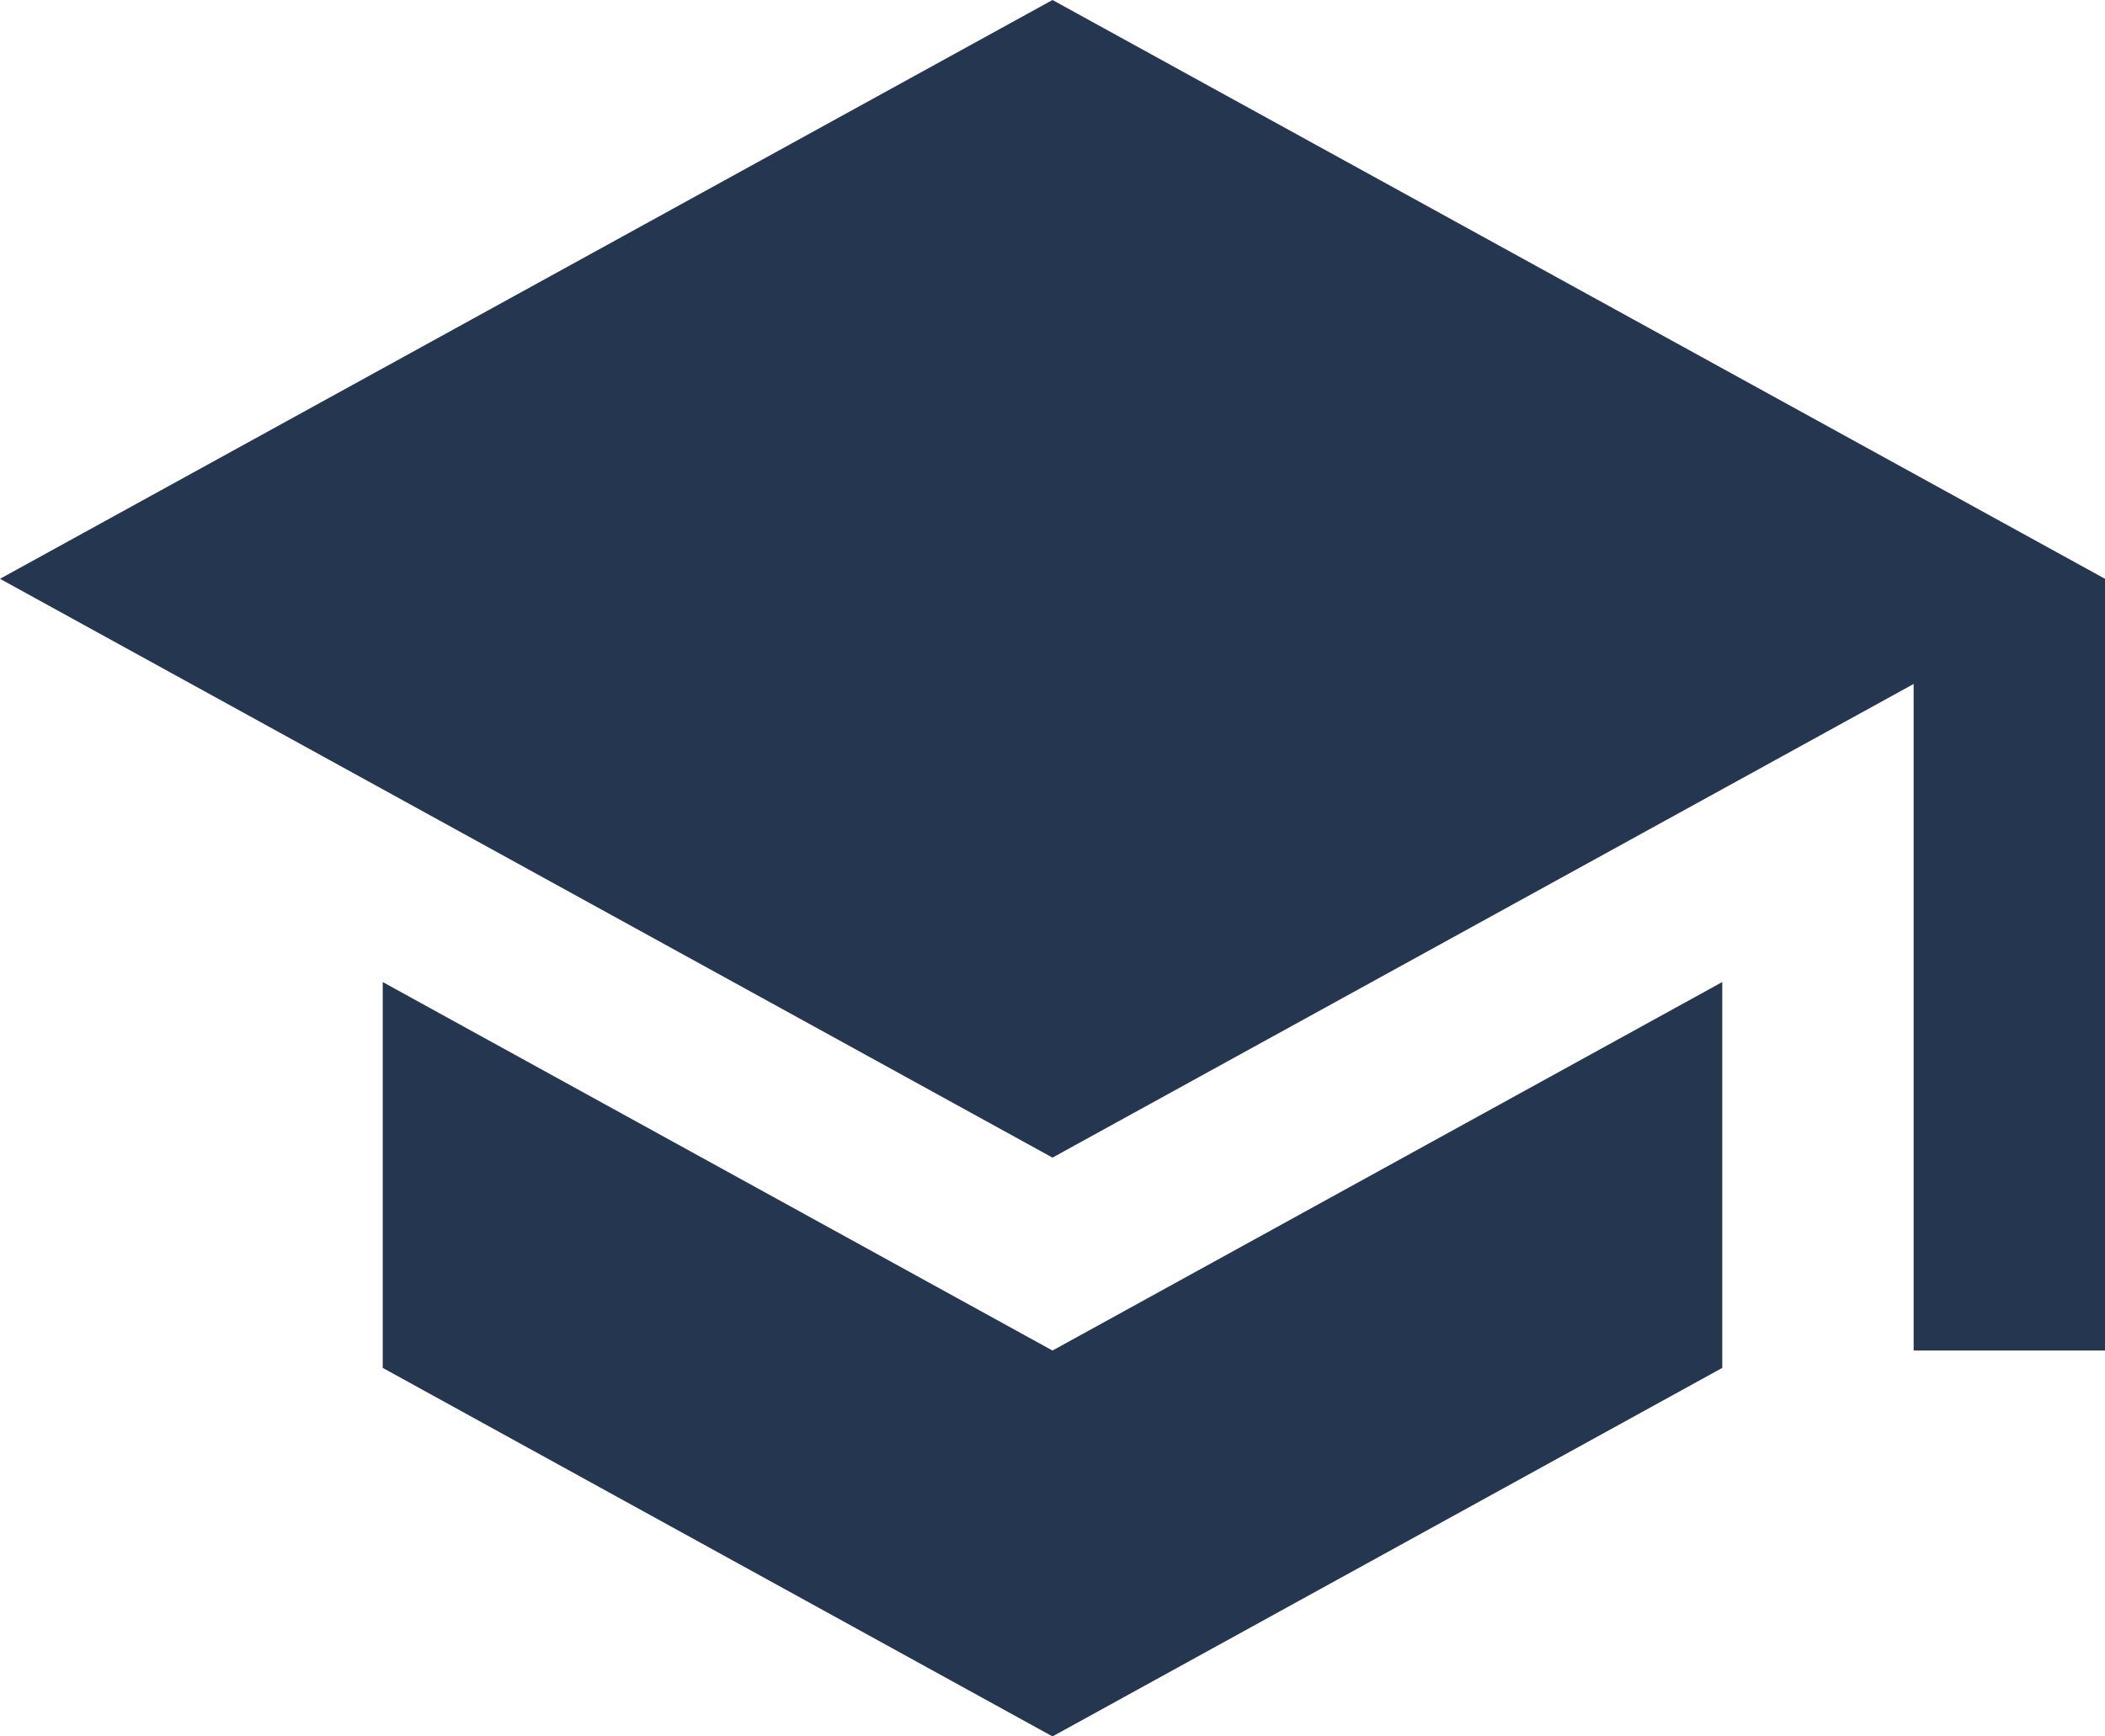 <svg width="80" height="66" viewBox="0 0 80 66" fill="none" xmlns="http://www.w3.org/2000/svg">
<path d="M40 0L0 22L40 44L72.727 25.997V51.333H80V22M14.546 37.327V51.993L40 66L65.454 51.993V37.327L40 51.333L14.546 37.327Z" fill="#253750"/>
</svg>
